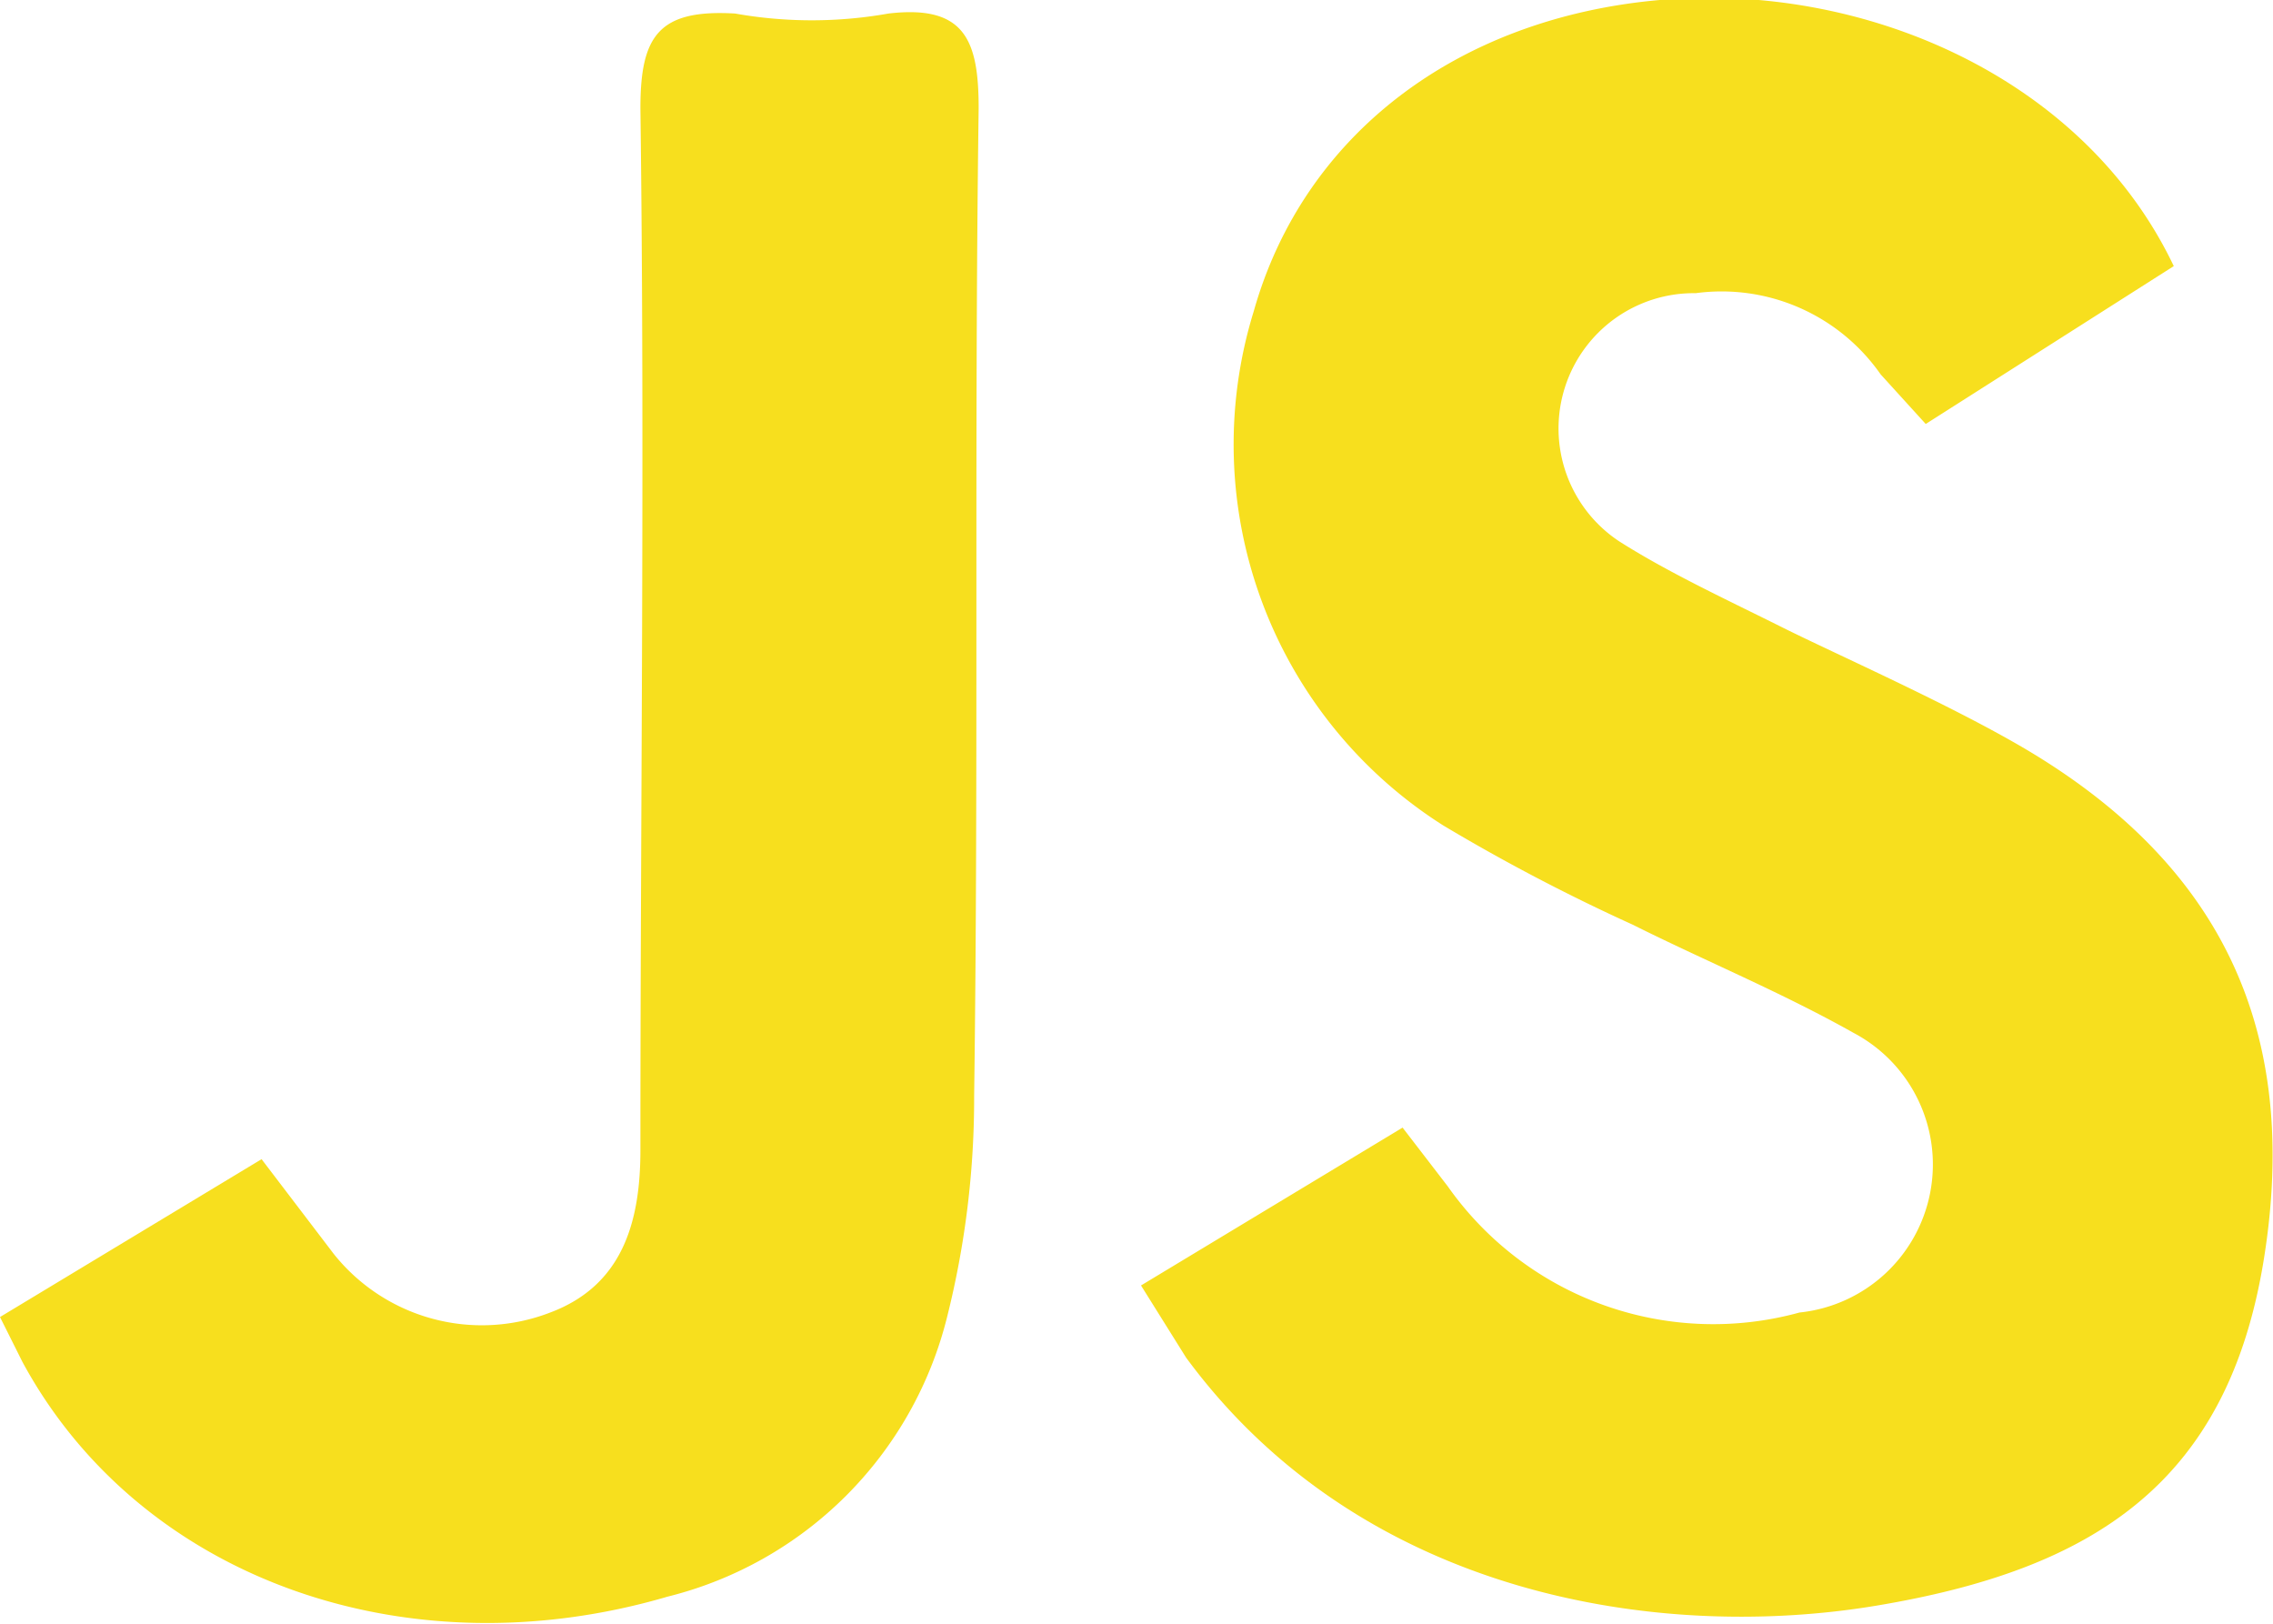 <svg xmlns="http://www.w3.org/2000/svg" viewBox="0 0 50.4 36"><path d="M148.5,160.8l-5.5,3.5-1-1.1a4.3,4.3,0,0,0-4.1-1.8,3,3,0,0,0-1.7,5.5c1.1.7,2.4,1.3,3.6,1.9s3.7,1.7,5.4,2.7c4.4,2.6,6.1,6.3,5.3,11.3s-3.8,6.9-8.6,7.7-11.4-.2-15.3-5.5l-1-1.6,5.8-3.5,1,1.3a7.2,7.2,0,0,0,7.8,2.8,3.3,3.3,0,0,0,1.2-6.2c-1.6-.9-3.3-1.6-4.9-2.4a42.3,42.3,0,0,1-4.2-2.2,10,10,0,0,1-4.2-11.4c1.1-3.9,4.5-6.5,9-6.9S146.5,156.6,148.5,160.8Z" transform="translate(-100.3 -154.9)" style="fill:#f7df1e"/><path d="M100.3,184.1l5.8-3.5,1.6,2.1a4.2,4.2,0,0,0,4.8,1.3c1.6-.6,2-2,2-3.6,0-7.7.1-15.4,0-23.1,0-1.6.4-2.2,2.1-2.1a9.7,9.7,0,0,0,3.4,0c1.7-.2,2,.6,2,2.1-.1,7.3,0,14.6-.1,21.9a19.9,19.9,0,0,1-.6,4.9,8.5,8.5,0,0,1-6.2,6.2c-5.8,1.7-11.7-.4-14.3-5.2Z" transform="translate(-100.3 -154.9)" style="fill:#f7df1e"/></svg>